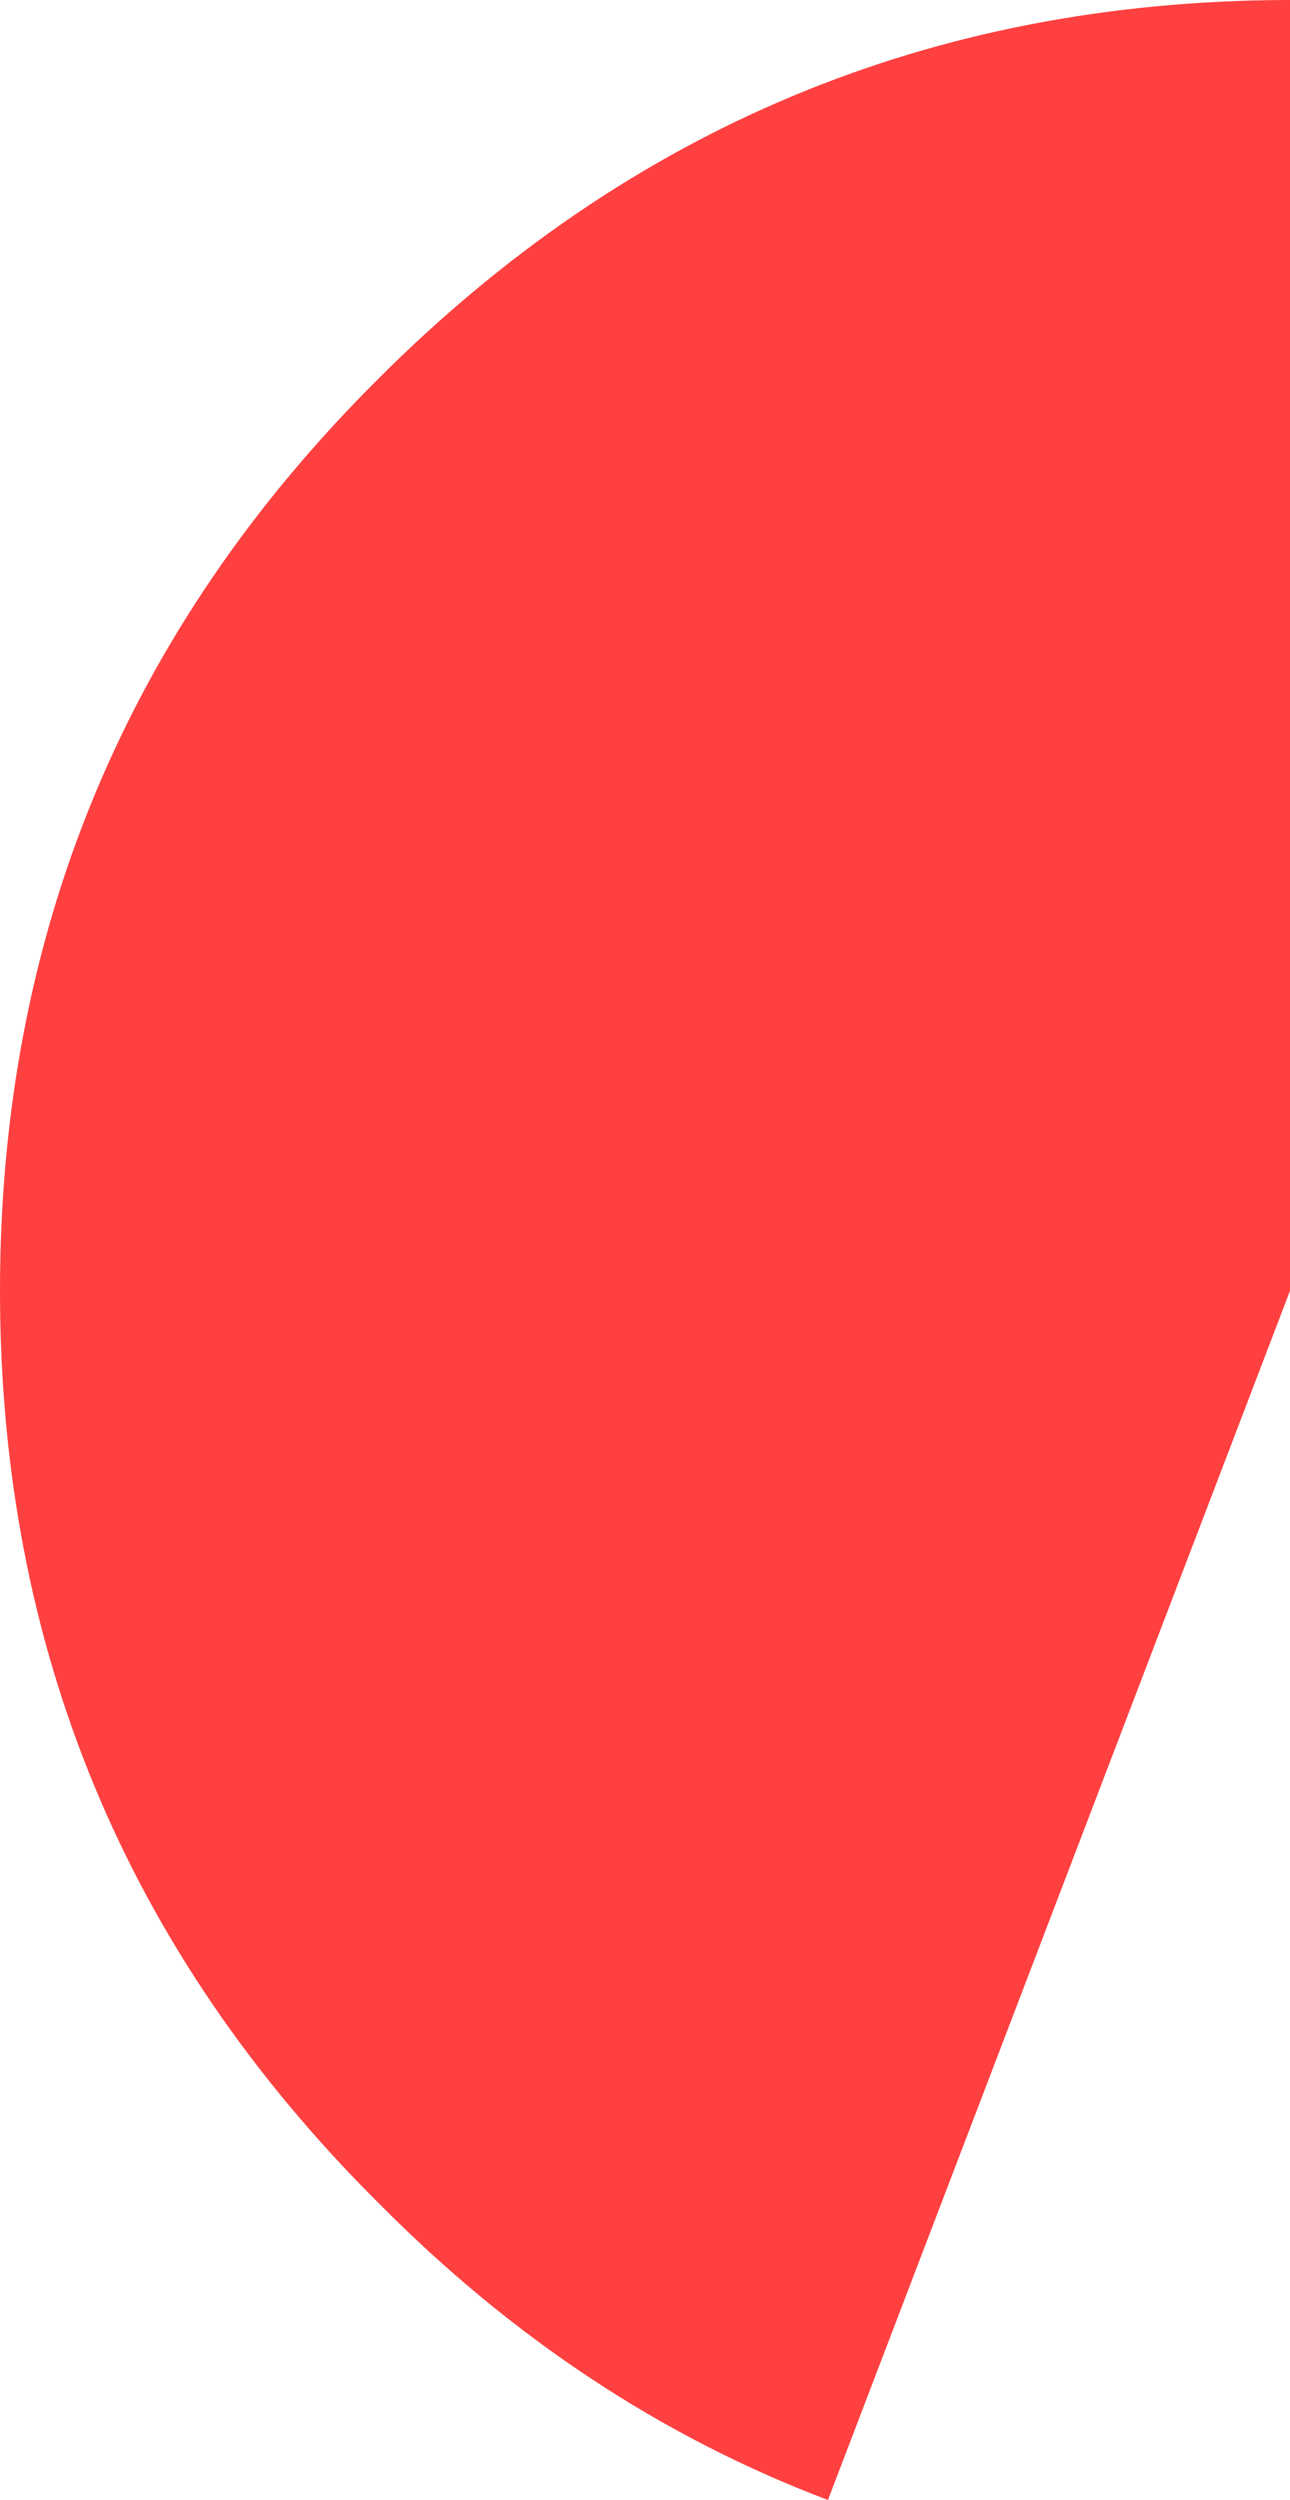 <?xml version="1.0" encoding="UTF-8" standalone="no"?>
<svg xmlns:xlink="http://www.w3.org/1999/xlink" height="59.75px" width="30.85px" xmlns="http://www.w3.org/2000/svg">
  <g transform="matrix(1.0, 0.0, 0.0, 1.0, 30.85, 30.85)">
    <path d="M-21.8 -21.8 Q-12.8 -30.8 -0.1 -30.85 L0.0 -30.85 0.0 0.0 -11.05 28.9 Q-17.0 26.65 -21.8 21.8 -30.85 12.8 -30.85 0.0 -30.85 -12.8 -21.8 -21.8" fill="#ff0000" fill-opacity="0.749" fill-rule="evenodd" stroke="none"/>
  </g>
</svg>

